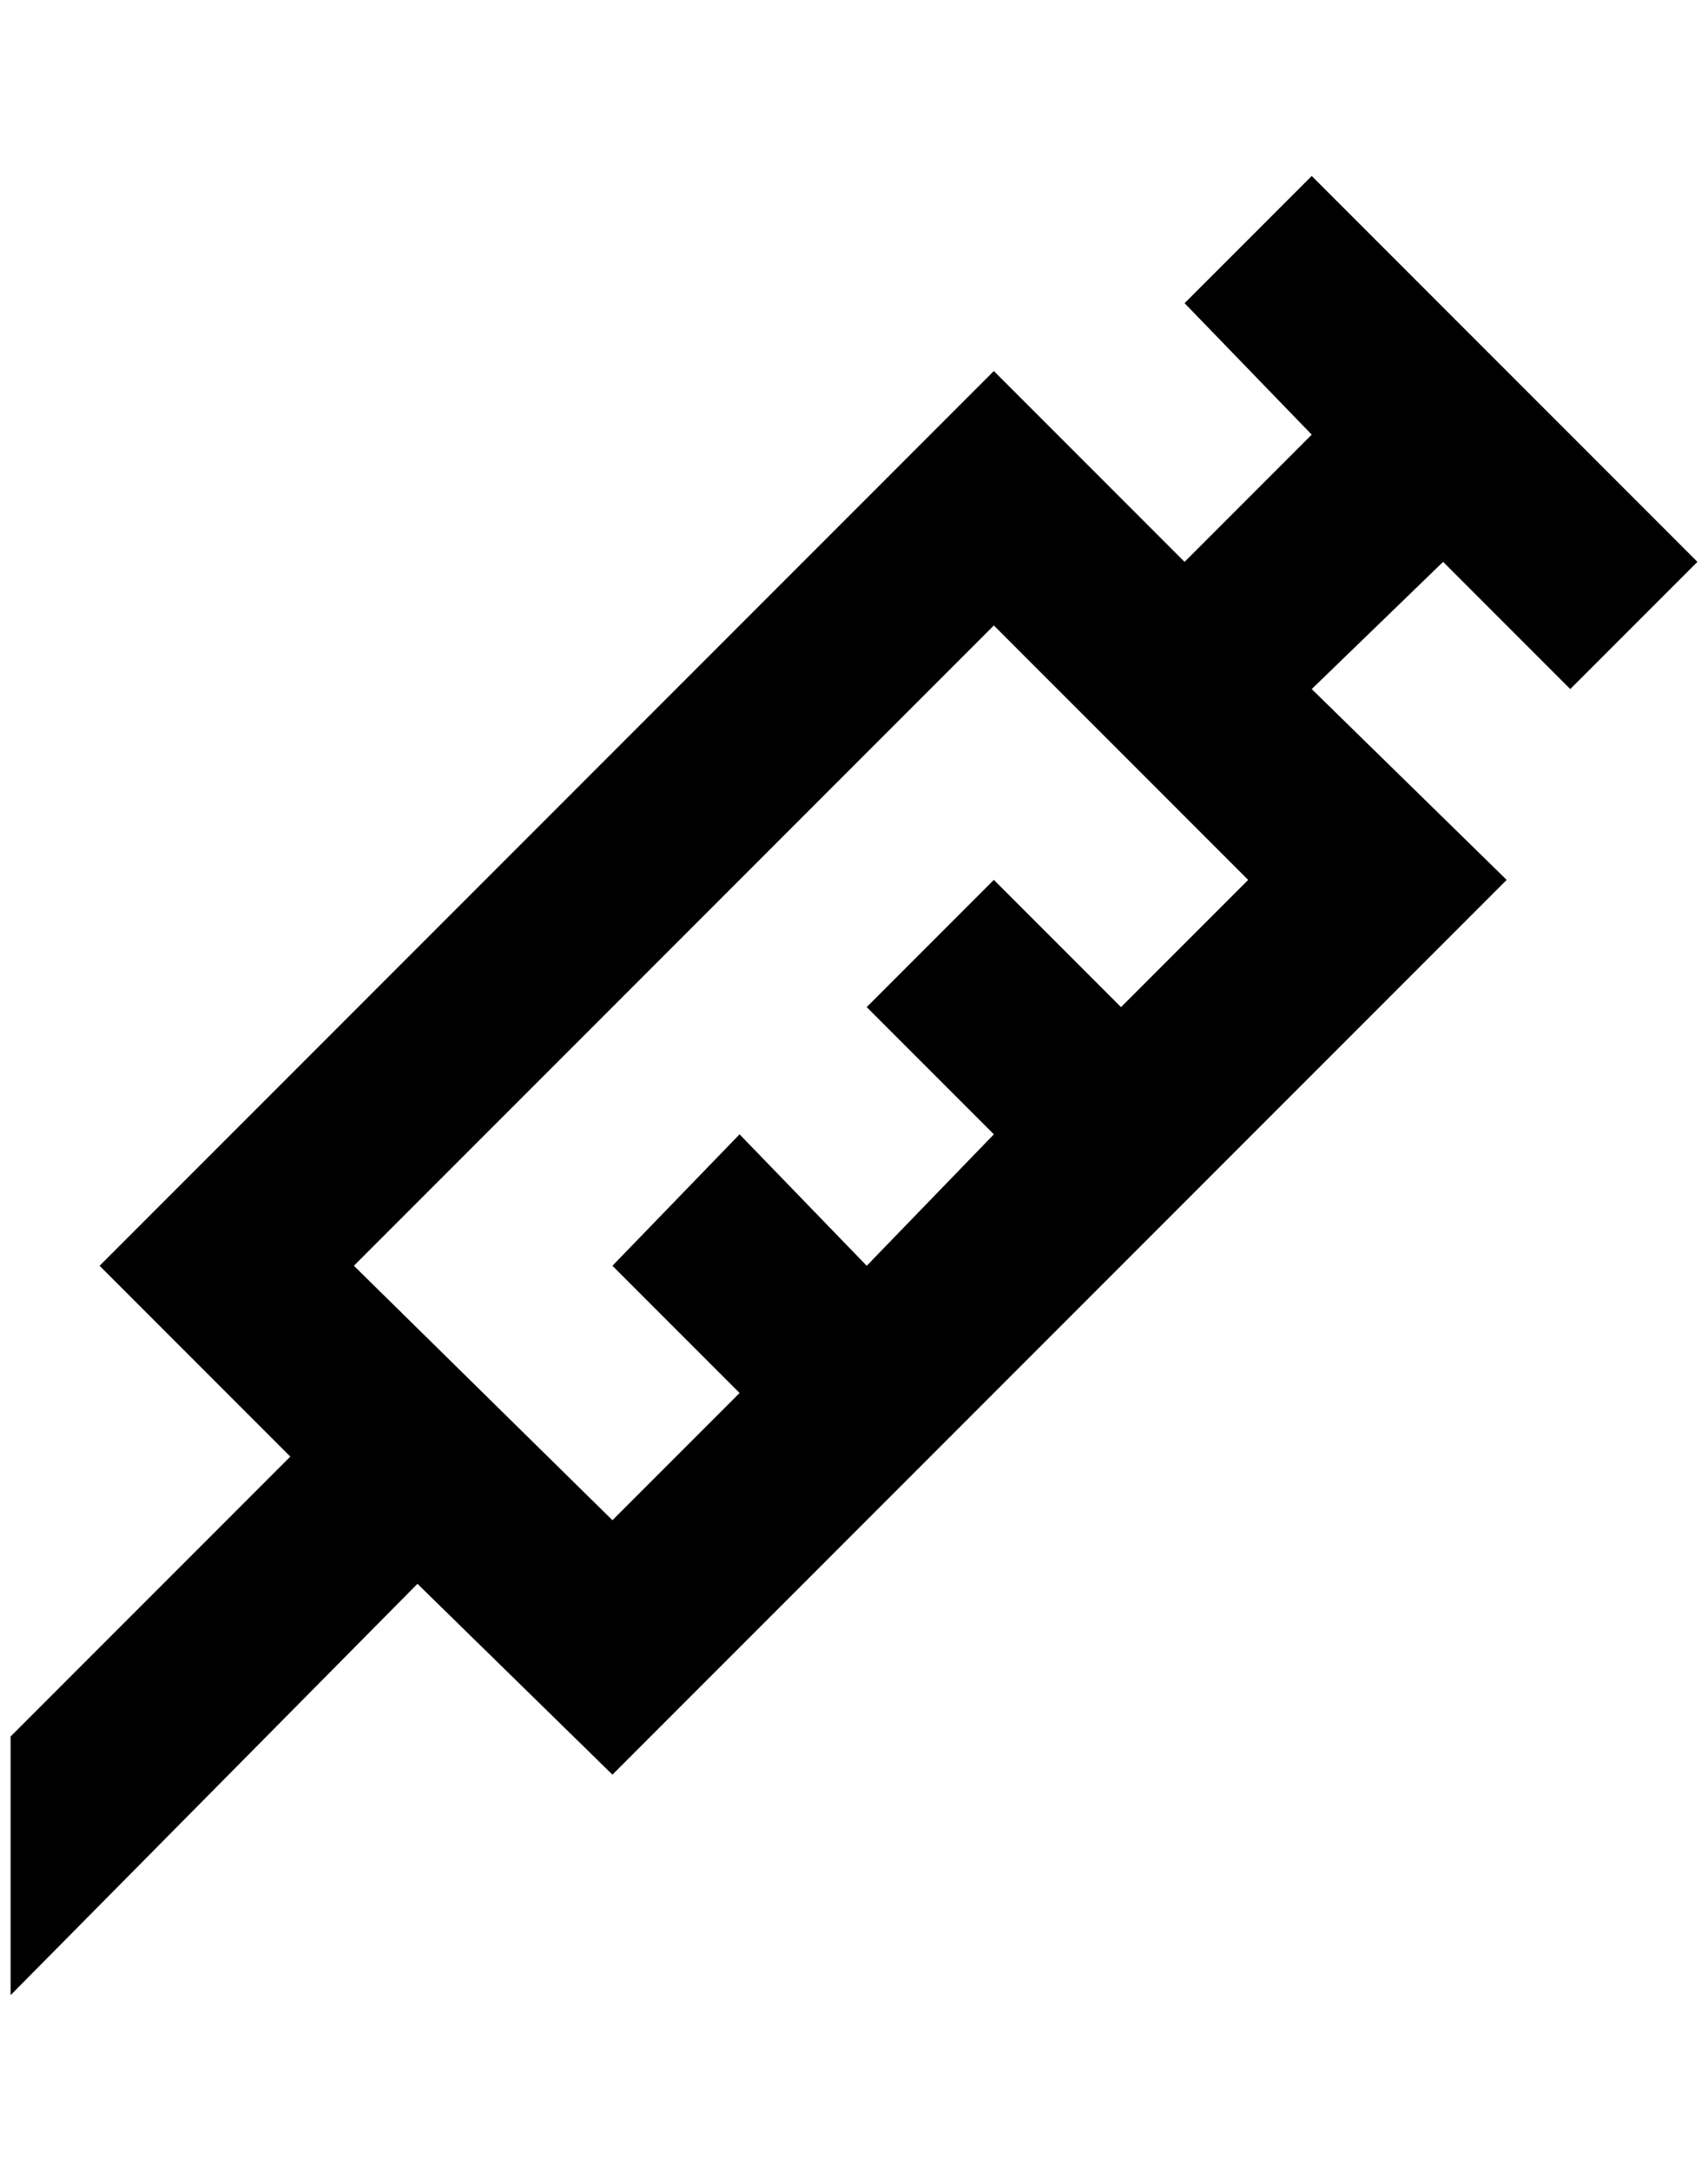 <?xml version="1.0" standalone="no"?>
<!DOCTYPE svg PUBLIC "-//W3C//DTD SVG 1.1//EN" "http://www.w3.org/Graphics/SVG/1.1/DTD/svg11.dtd" >
<svg xmlns="http://www.w3.org/2000/svg" xmlns:xlink="http://www.w3.org/1999/xlink" version="1.1" viewBox="-10 0 1612 2048">
   <path fill="currentColor"
d="M688 1314l-120 -120l120 -124l120 124l120 -124l-120 -120l120 -120l120 120l120 -120l-240 -240l-604 604l244 240zM0 1638l264 -264l-180 -180l844 -844l180 180l120 -120l-120 -124l120 -120l364 364l-120 120l-120 -120l-124 120l184 180l-844 844l-184 -180
l-384 388v-244z" />
</svg>
